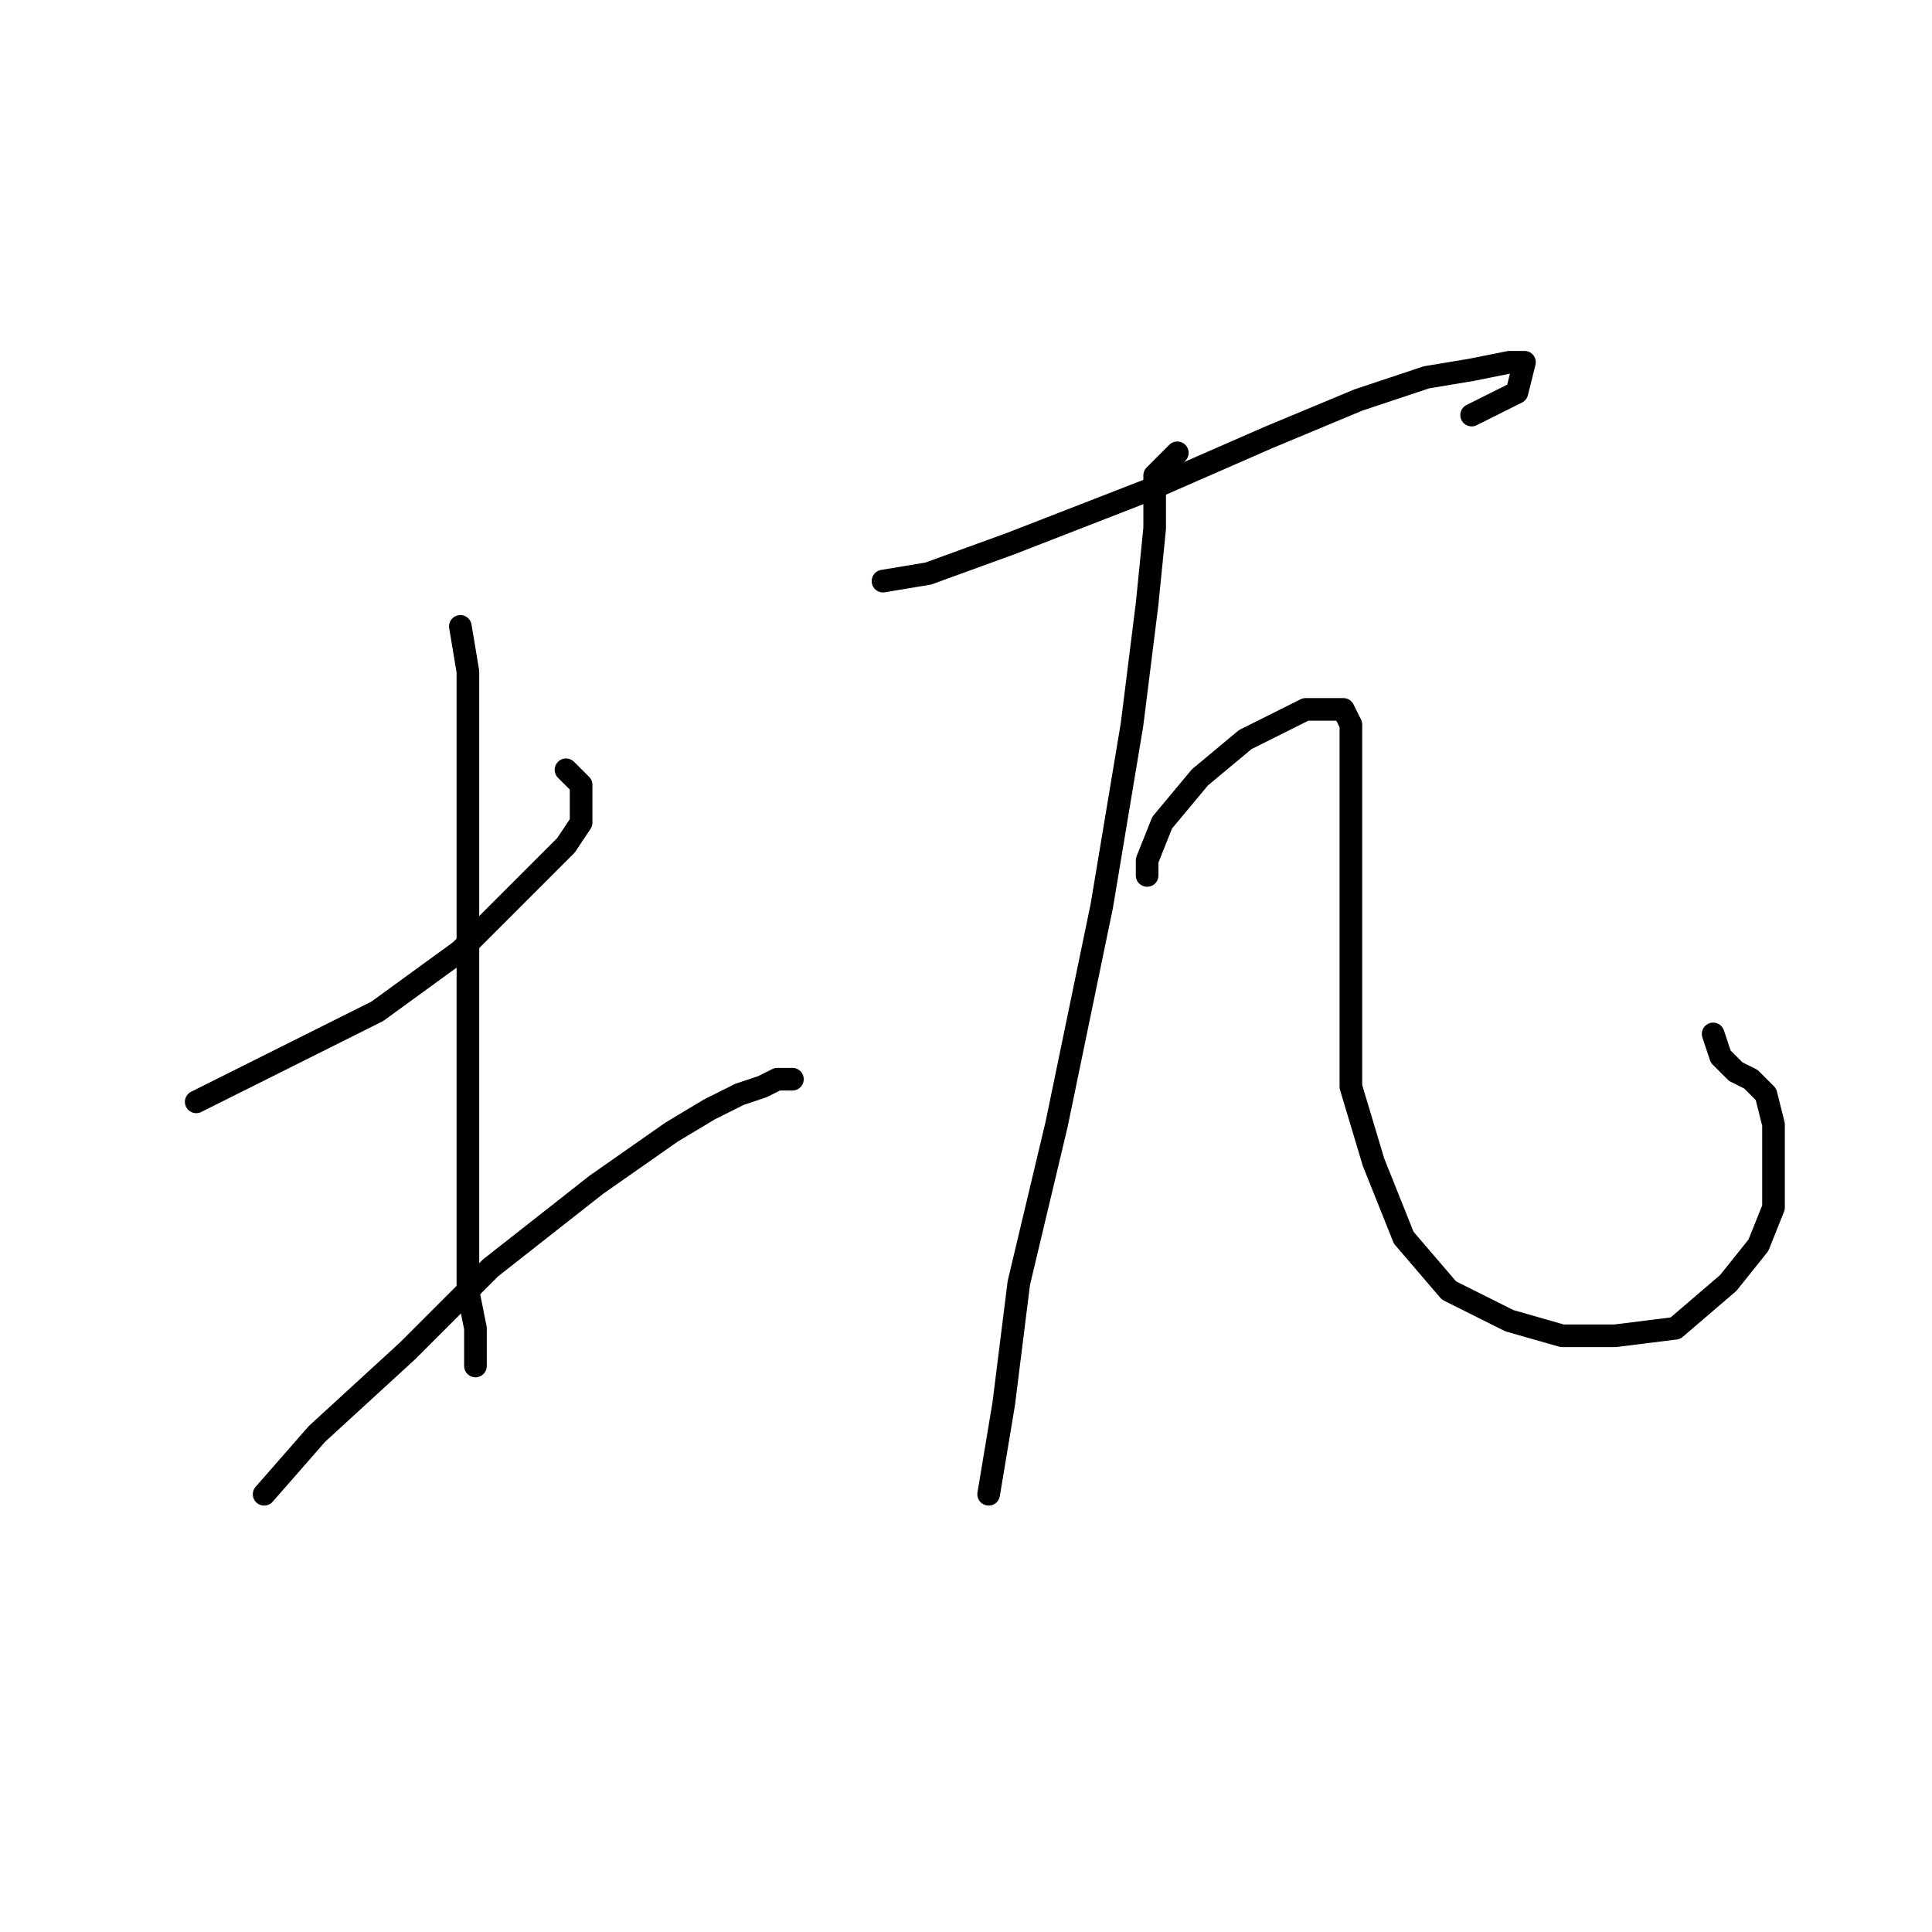 <?xml version="1.0" standalone="no"?>
    <svg width="256" height="256" xmlns="http://www.w3.org/2000/svg" version="1.1">
    <polyline stroke="black" stroke-width="3" stroke-linecap="round" fill="transparent" stroke-linejoin="round" points="26 146 38 140 50 134 61 126 68 119 75 112 77 109 77 106 77 104 75 102 75 102 " />
        <polyline stroke="black" stroke-width="3" stroke-linecap="round" fill="transparent" stroke-linejoin="round" points="61 83 62 89 62 97 62 107 62 119 62 135 62 146 62 158 62 166 62 171 63 176 63 181 63 181 " />
        <polyline stroke="black" stroke-width="3" stroke-linecap="round" fill="transparent" stroke-linejoin="round" points="35 198 42 190 54 179 65 168 79 157 89 150 94 147 98 145 101 144 103 143 104 143 105 143 105 143 " />
        <polyline stroke="black" stroke-width="3" stroke-linecap="round" fill="transparent" stroke-linejoin="round" points="117 77 123 76 134 72 152 65 168 58 180 53 189 50 195 49 200 48 202 48 201 52 195 55 195 55 " />
        <polyline stroke="black" stroke-width="3" stroke-linecap="round" fill="transparent" stroke-linejoin="round" points="152 116 152 114 154 109 159 103 165 98 169 96 173 94 176 94 178 94 179 96 179 103 179 112 179 122 179 133 179 144 182 154 186 164 192 171 200 175 207 177 214 177 222 176 229 170 233 165 235 160 235 152 235 149 234 145 232 143 230 142 228 140 227 137 227 137 " />
        <polyline stroke="black" stroke-width="3" stroke-linecap="round" fill="transparent" stroke-linejoin="round" points="156 60 153 63 153 70 152 80 150 96 146 120 140 149 135 170 133 186 131 198 131 198 " />
        </svg>